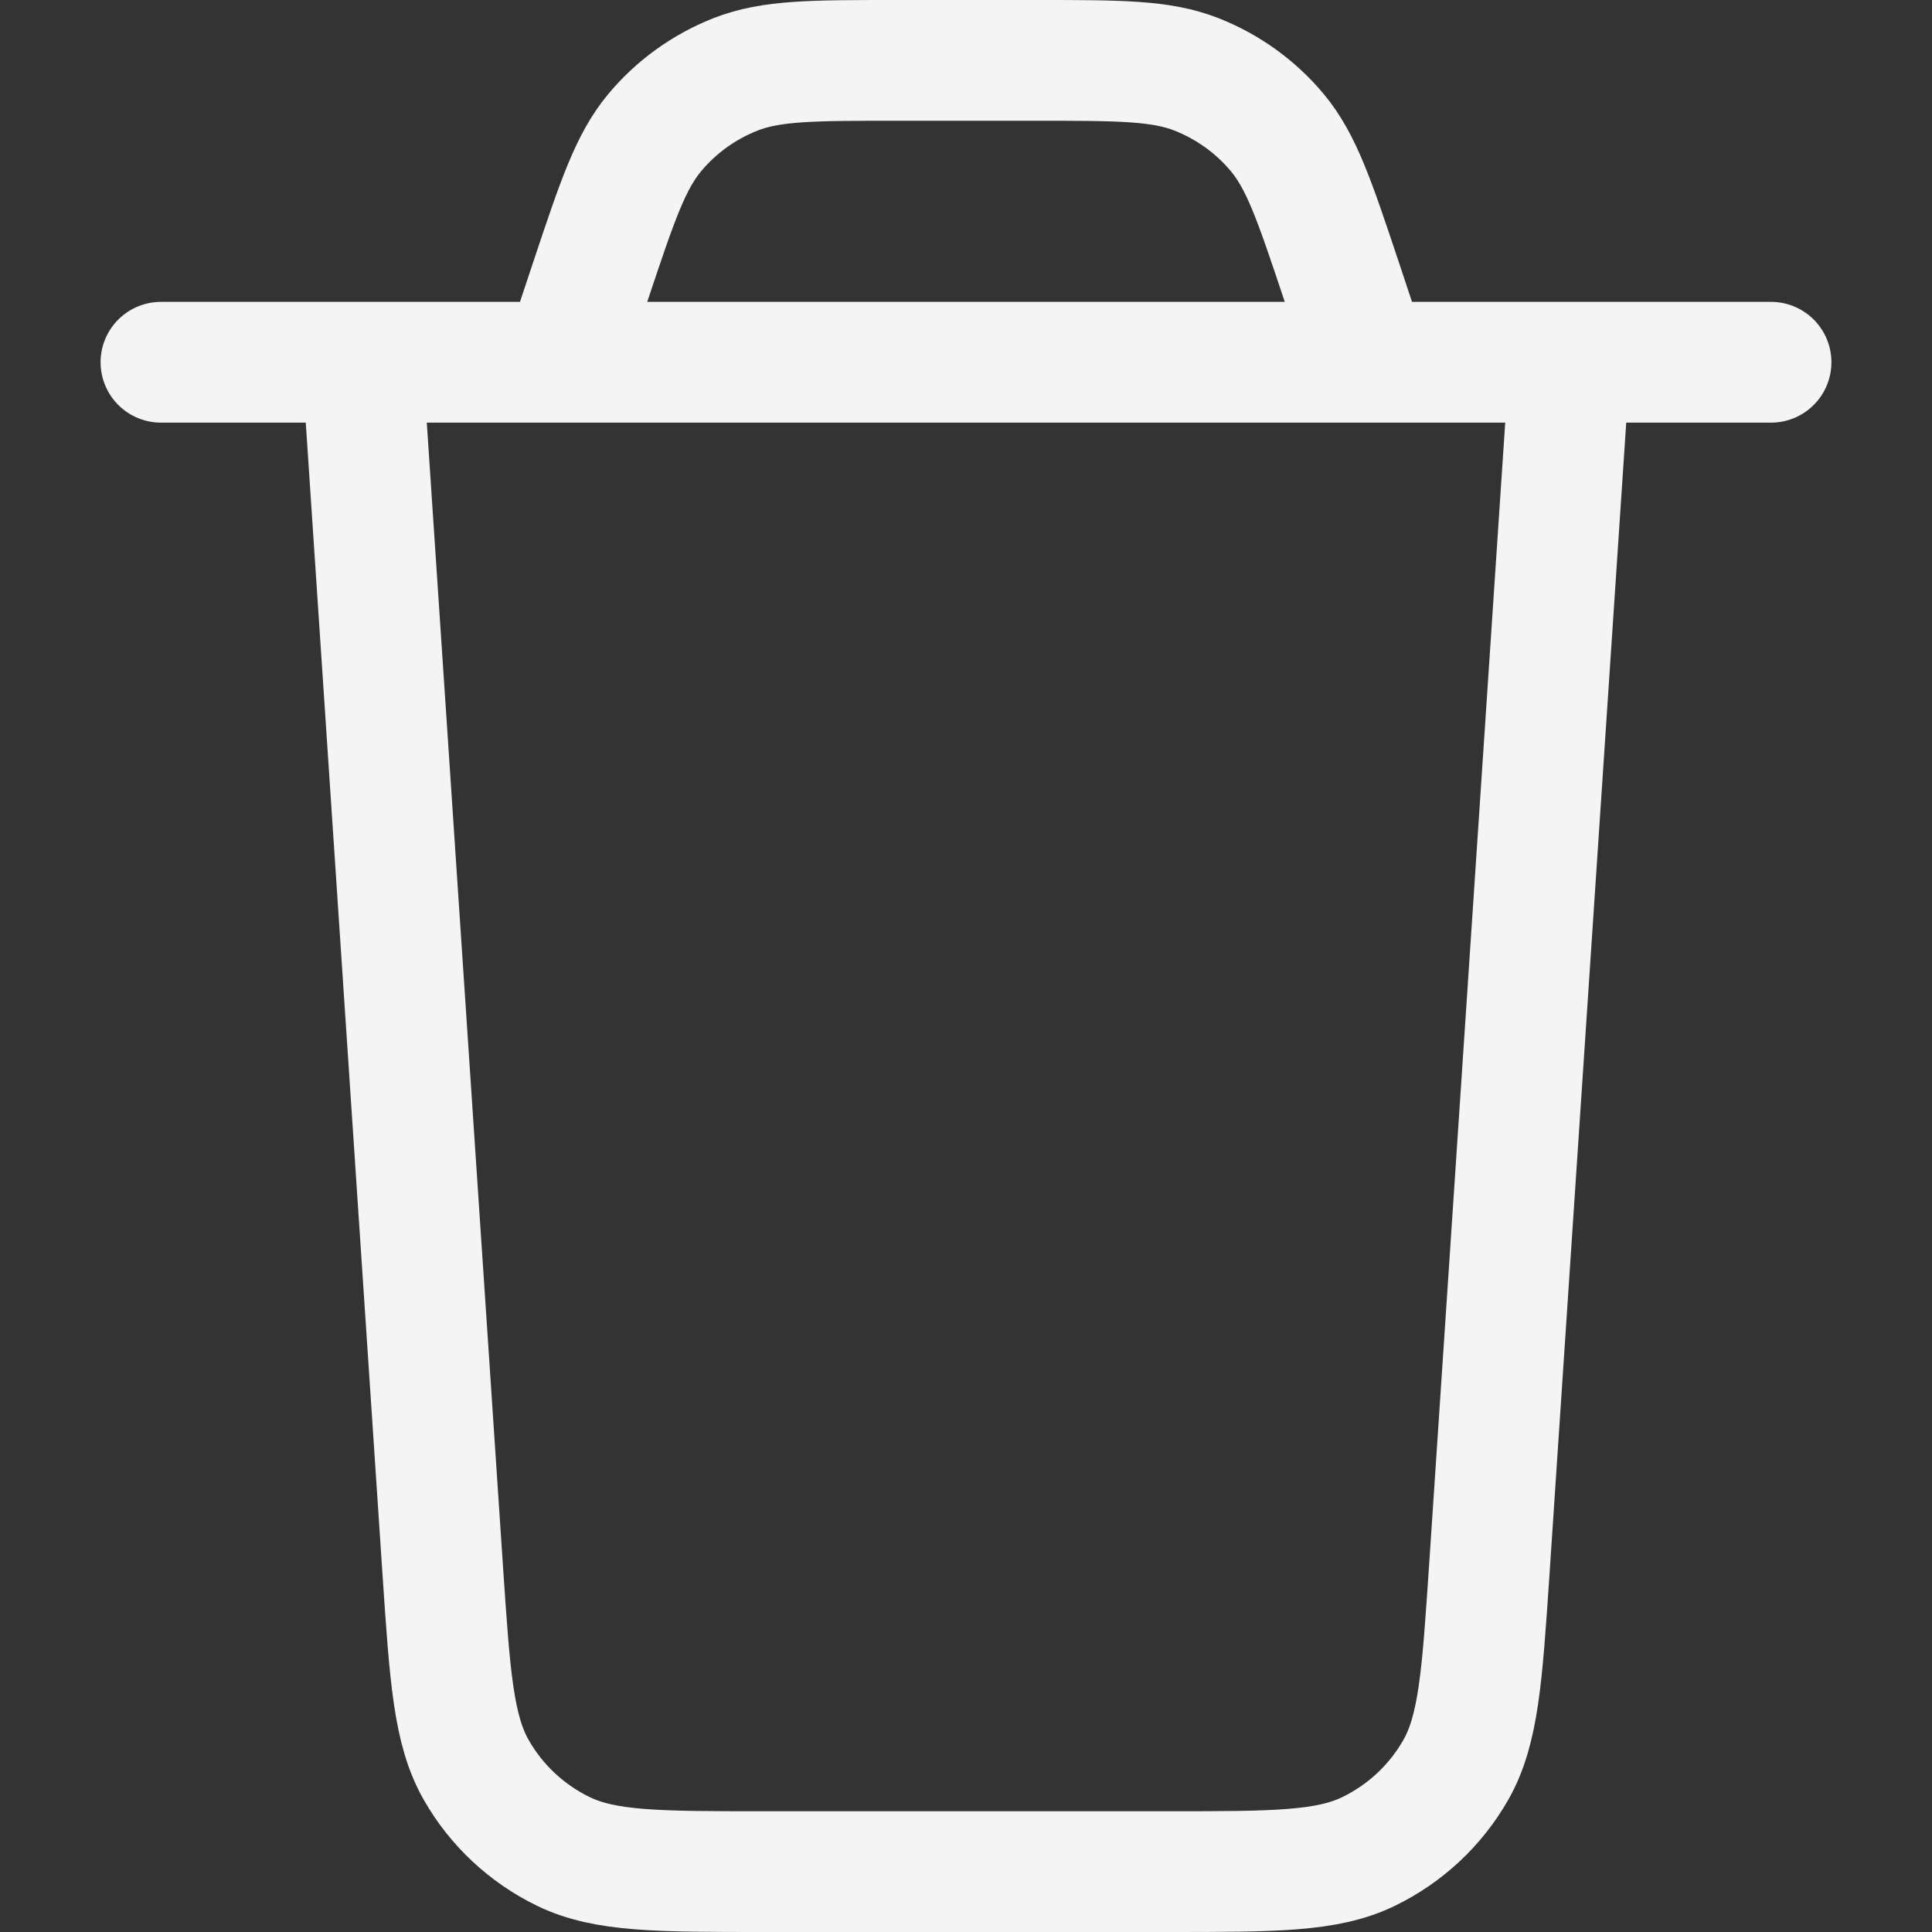 <svg width="16" height="16" viewBox="0 0 16 16" fill="none" xmlns="http://www.w3.org/2000/svg">
<rect x="0" y="0" width="16" height="16" fill="#333333" stroke="none"/>
<path d="M13 3L12.333 13.011C12.274 13.887 12.245 14.326 12.056 14.658C11.889 14.951 11.637 15.186 11.334 15.333C10.99 15.5 10.551 15.5 9.672 15.5H6.328C5.449 15.5 5.01 15.5 4.666 15.333C4.363 15.186 4.111 14.951 3.944 14.658C3.755 14.326 3.726 13.887 3.667 13.011L3 3M1.333 3H14.667M11.333 3L11.108 2.323C10.889 1.668 10.78 1.34 10.577 1.097C10.398 0.883 10.168 0.718 9.909 0.616C9.615 0.5 9.269 0.5 8.578 0.5H7.422C6.731 0.5 6.385 0.5 6.091 0.616C5.832 0.718 5.602 0.883 5.423 1.097C5.22 1.34 5.111 1.668 4.892 2.323L4.667 3" stroke="#F4F4F5" stroke-linecap="round" stroke-linejoin="round"/>
</svg>
